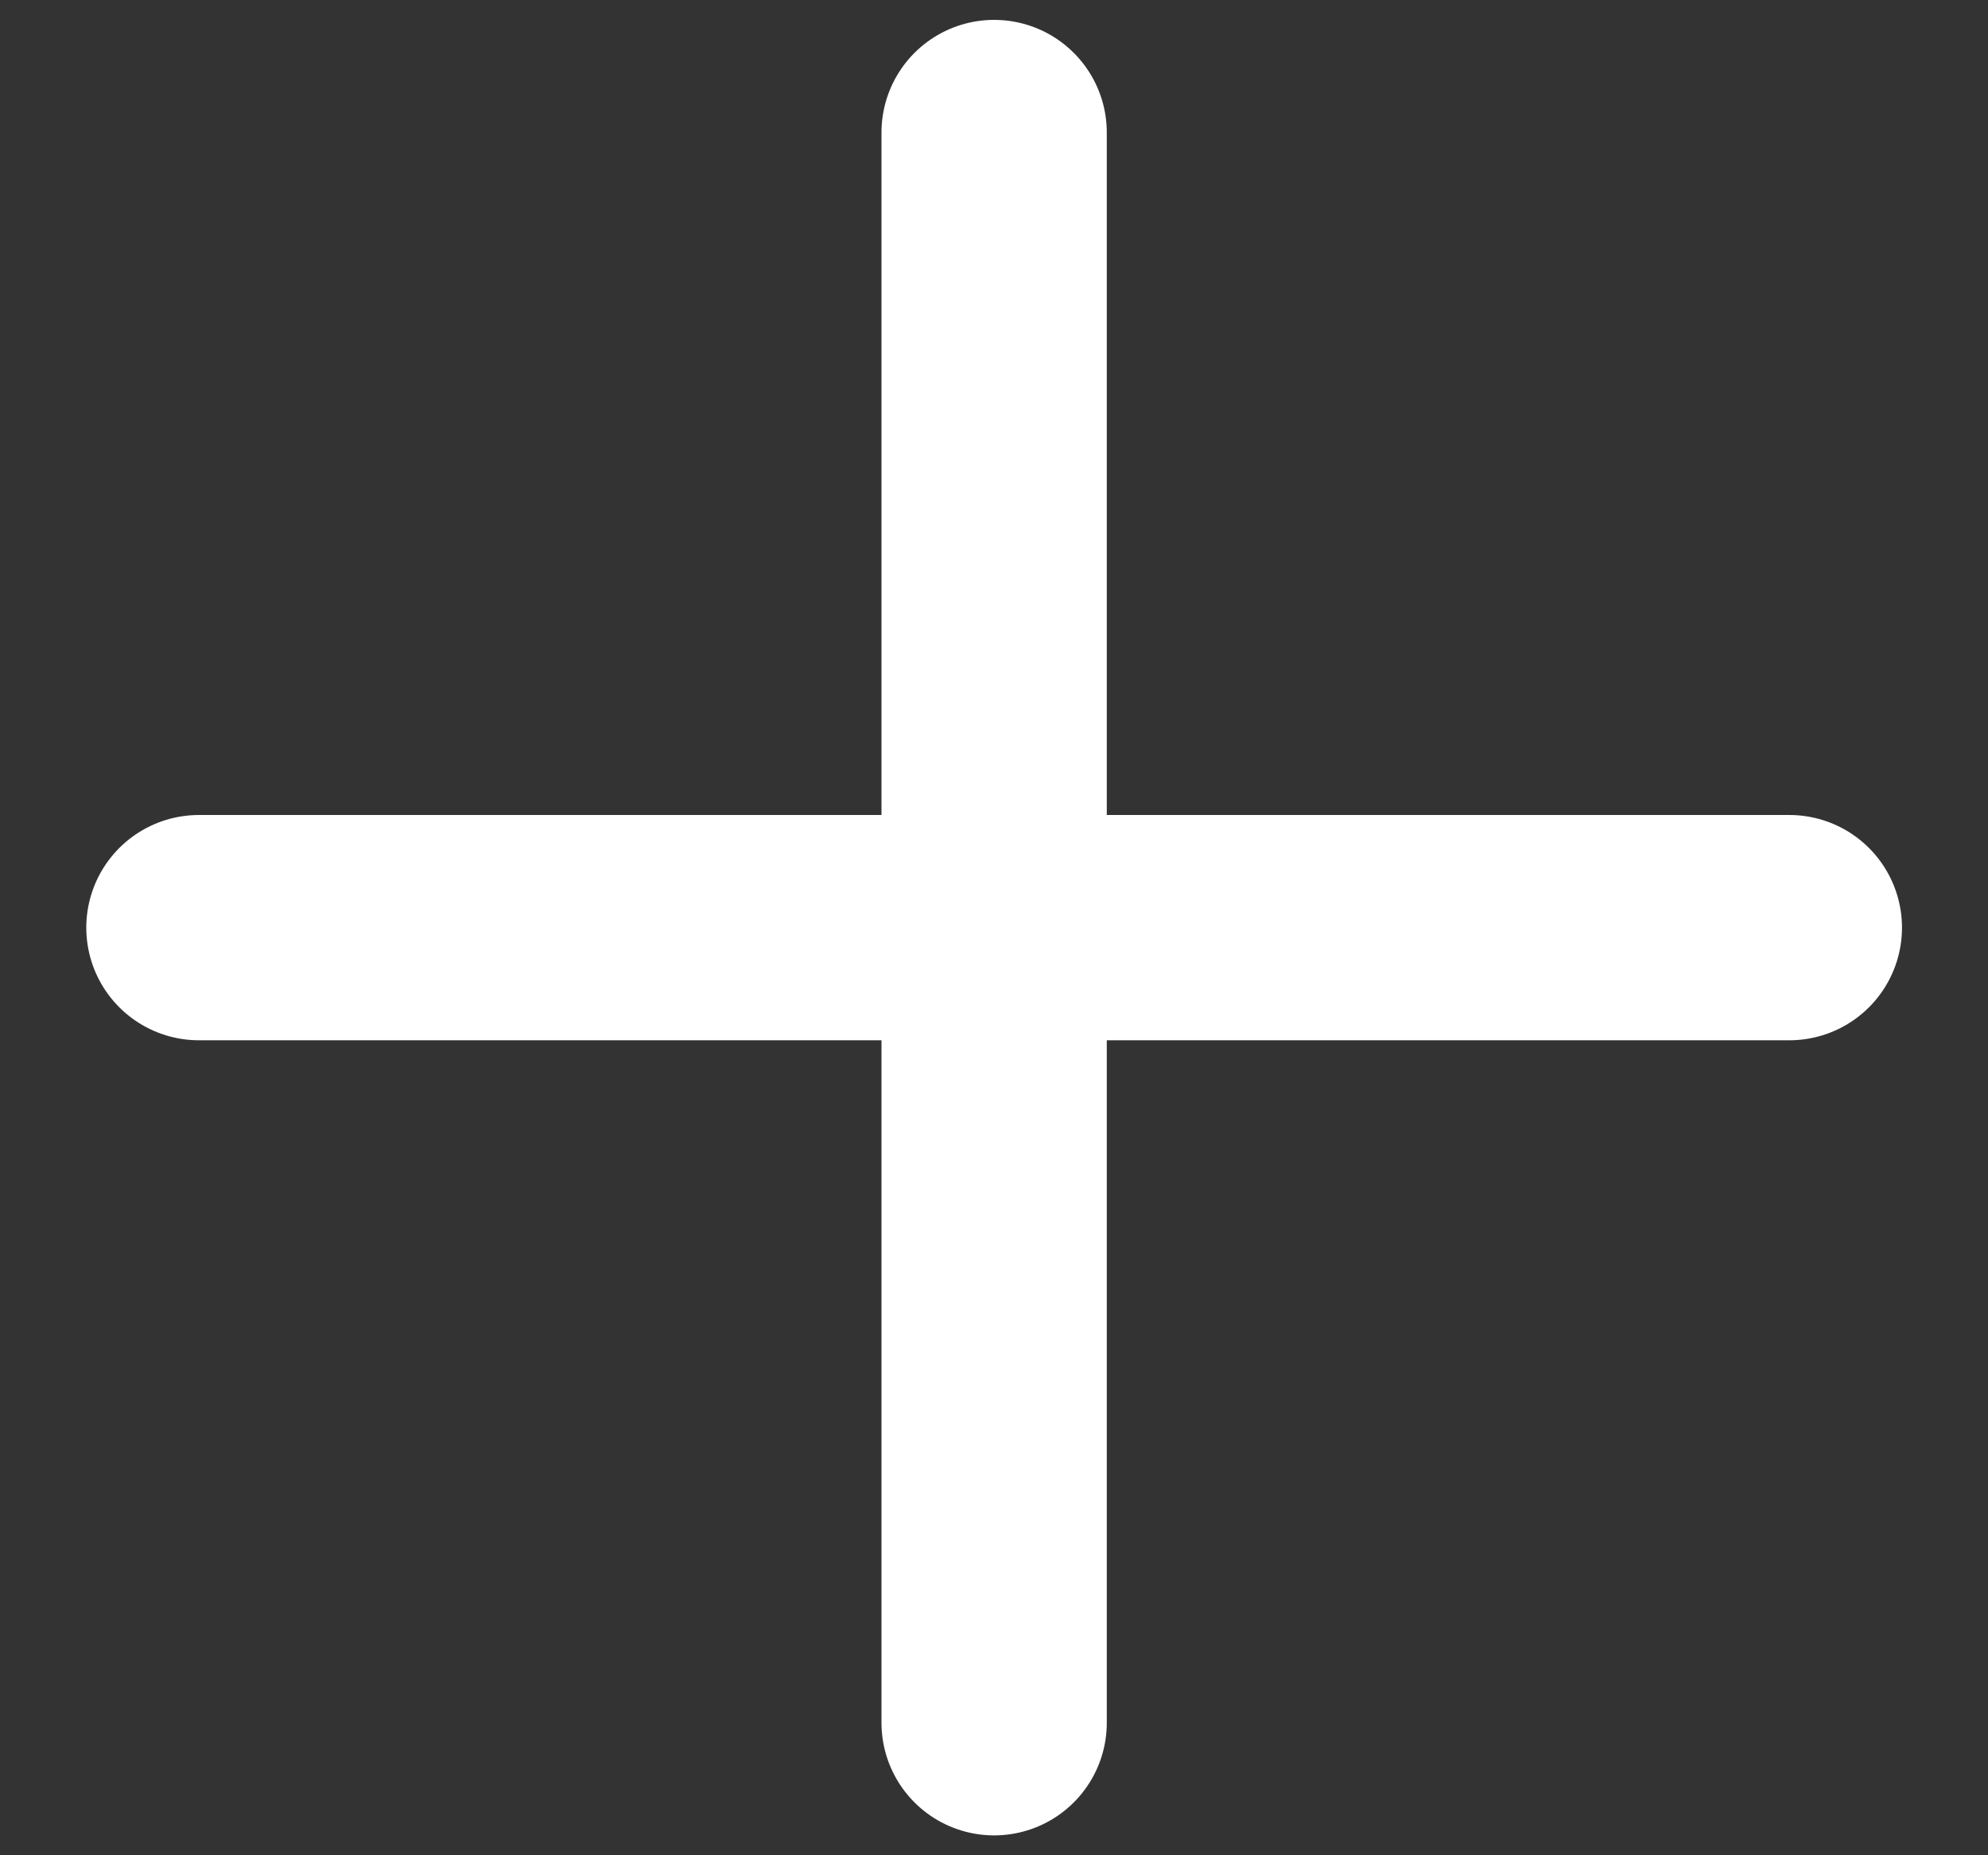 <svg width="15" height="14" viewBox="0 0 15 14" fill="none" xmlns="http://www.w3.org/2000/svg">
<rect x="0" y="0" width="15" height="14" fill="#333333" stroke="none"/>
<path d="M7.501 1V7M7.501 7V13M7.501 7H1.501M7.501 7H13.501" stroke="white" stroke-width="1.7" stroke-linecap="round"/>
</svg>
